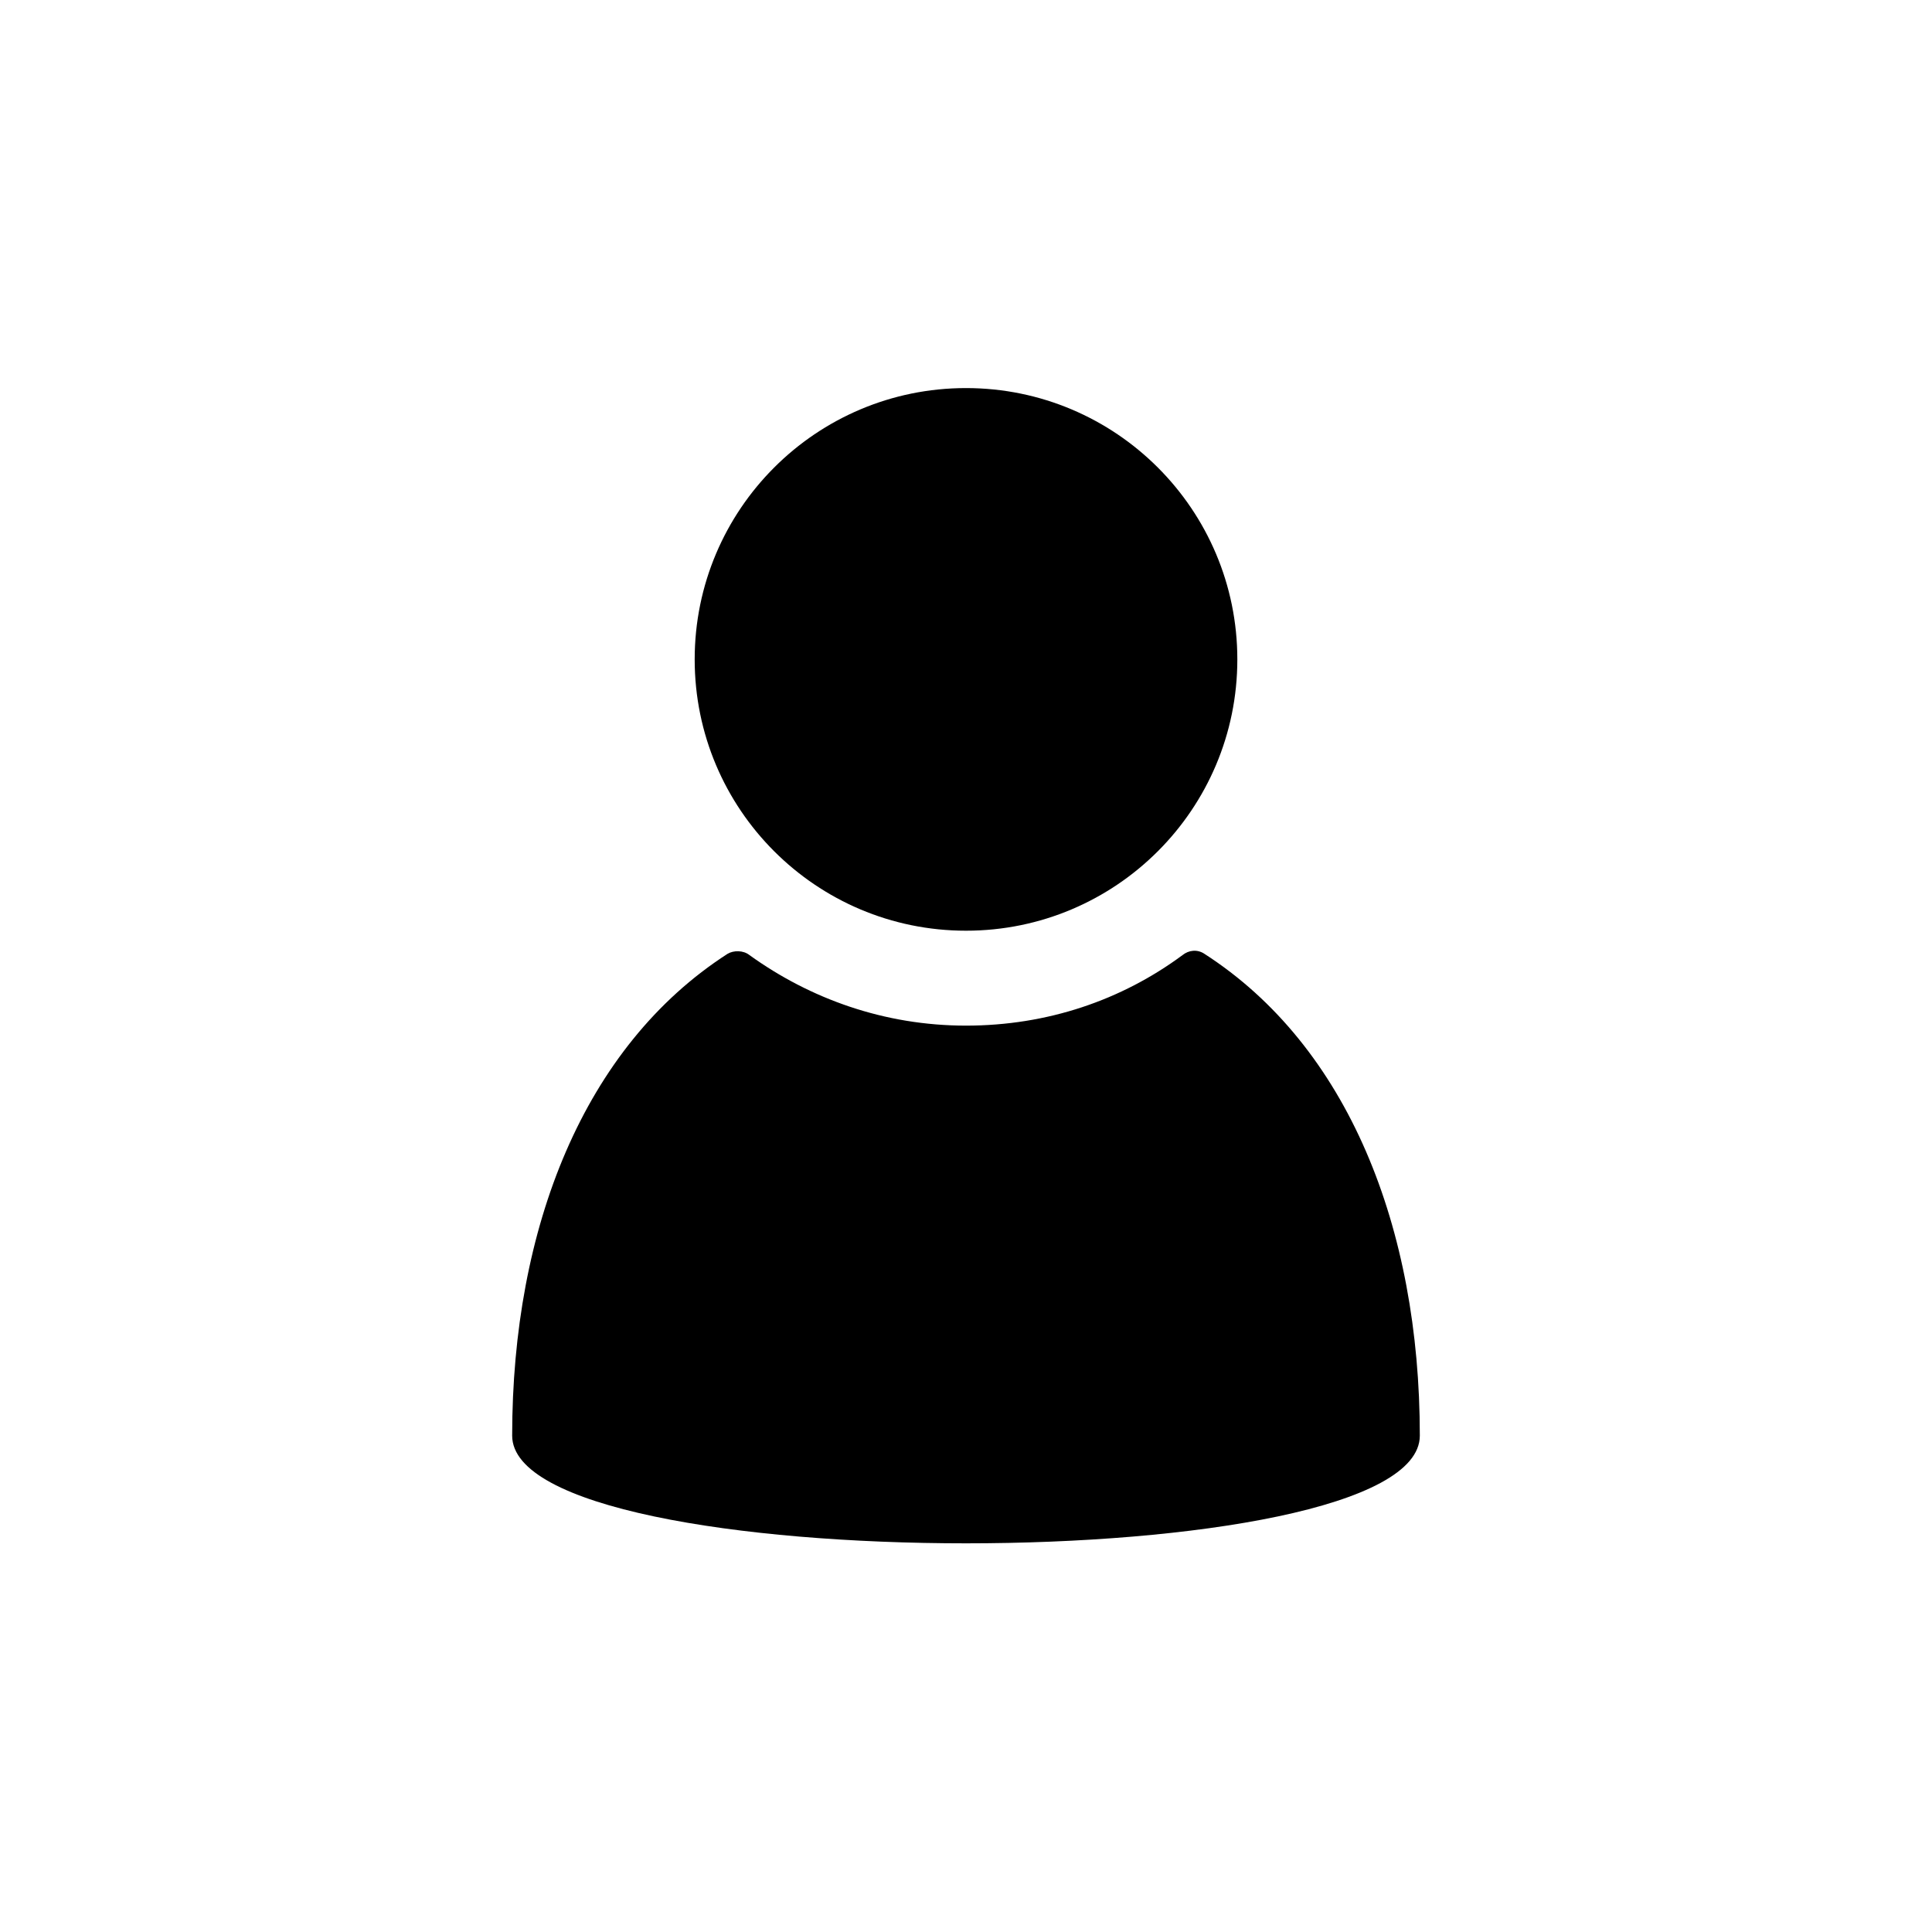 <?xml version="1.0" encoding="UTF-8"?>
<svg viewBox="0 0 1200 1200" xmlns="http://www.w3.org/2000/svg">
 <rect x="-120" y="-120" width="1440" height="1440" fill="transparent"/>
 <path d="m748.12 592.45c-4.535-3.023-9.824-2.266-13.602 0.754-37.785 27.961-83.883 43.832-134.52 43.832-50.633 0-96.73-16.625-134.52-43.832-3.777-3.023-9.824-3.023-13.602-0.754-89.176 57.434-133.76 170.04-133.76 299.26 0 89.176 563.76 89.176 563.76 0-0.004-129.23-44.59-241.83-133.77-299.26z"/>
 <path d="m768.53 409.56c0 93.074-75.453 168.52-168.53 168.52-93.07 0-168.52-75.449-168.52-168.52s75.453-168.52 168.52-168.52c93.074 0 168.53 75.449 168.53 168.52"/>
</svg>
